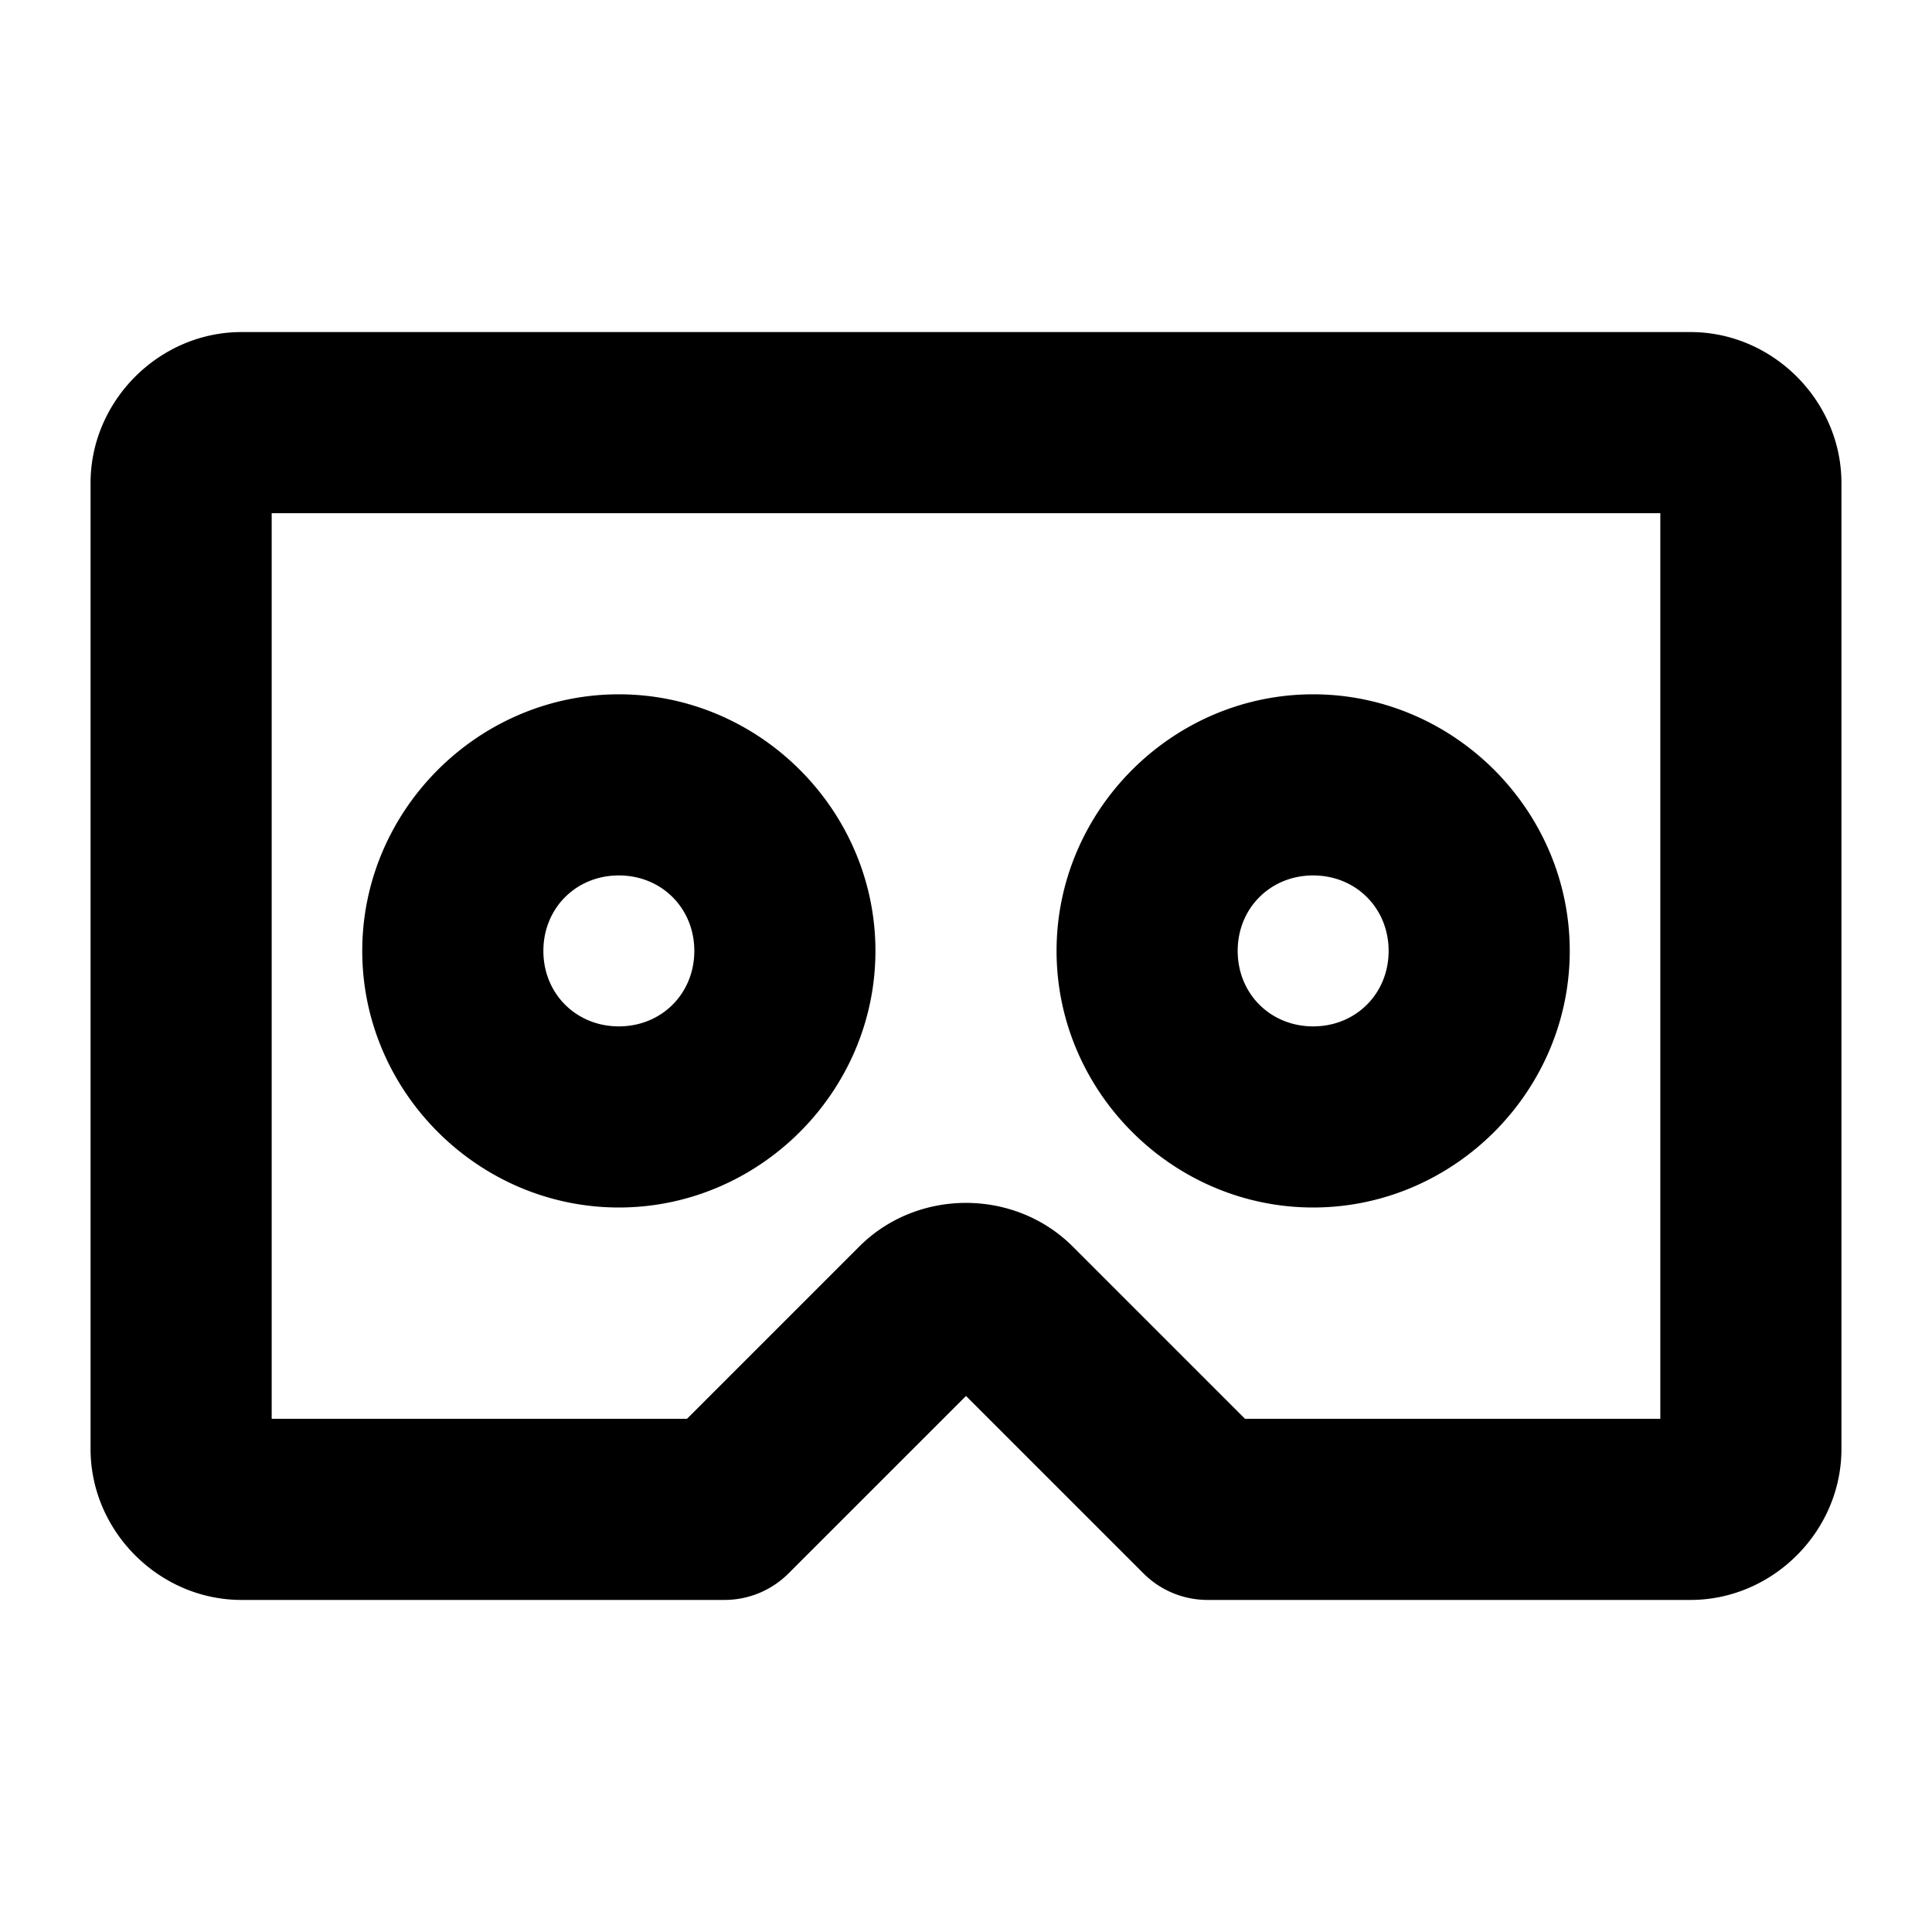 <svg xmlns="http://www.w3.org/2000/svg" viewBox="0 0 256 256"><path d="M32 44c-10.904 0-20 9.096-20 20v128c0 10.904 9.096 20 20 20h64a12 12 0 0 0 8.484-3.516L128 184.971l23.516 23.513A12 12 0 0 0 160 212h64c10.904 0 20-9.096 20-20V64c0-10.904-9.096-20-20-20zm4 24h184v120h-55.03l-22.82-22.82c-7.711-7.72-20.589-7.72-28.3 0L91.03 188H36zm46 24c-18.636 0-34 15.364-34 34s15.364 34 34 34 34-15.364 34-34-15.364-34-34-34zm92 0c-18.636 0-34 15.364-34 34s15.364 34 34 34 34-15.364 34-34-15.364-34-34-34zm-92 24c5.665 0 10 4.335 10 10s-4.335 10-10 10-10-4.335-10-10 4.335-10 10-10zm92 0c5.665 0 10 4.335 10 10s-4.335 10-10 10-10-4.335-10-10 4.335-10 10-10z"/></svg>